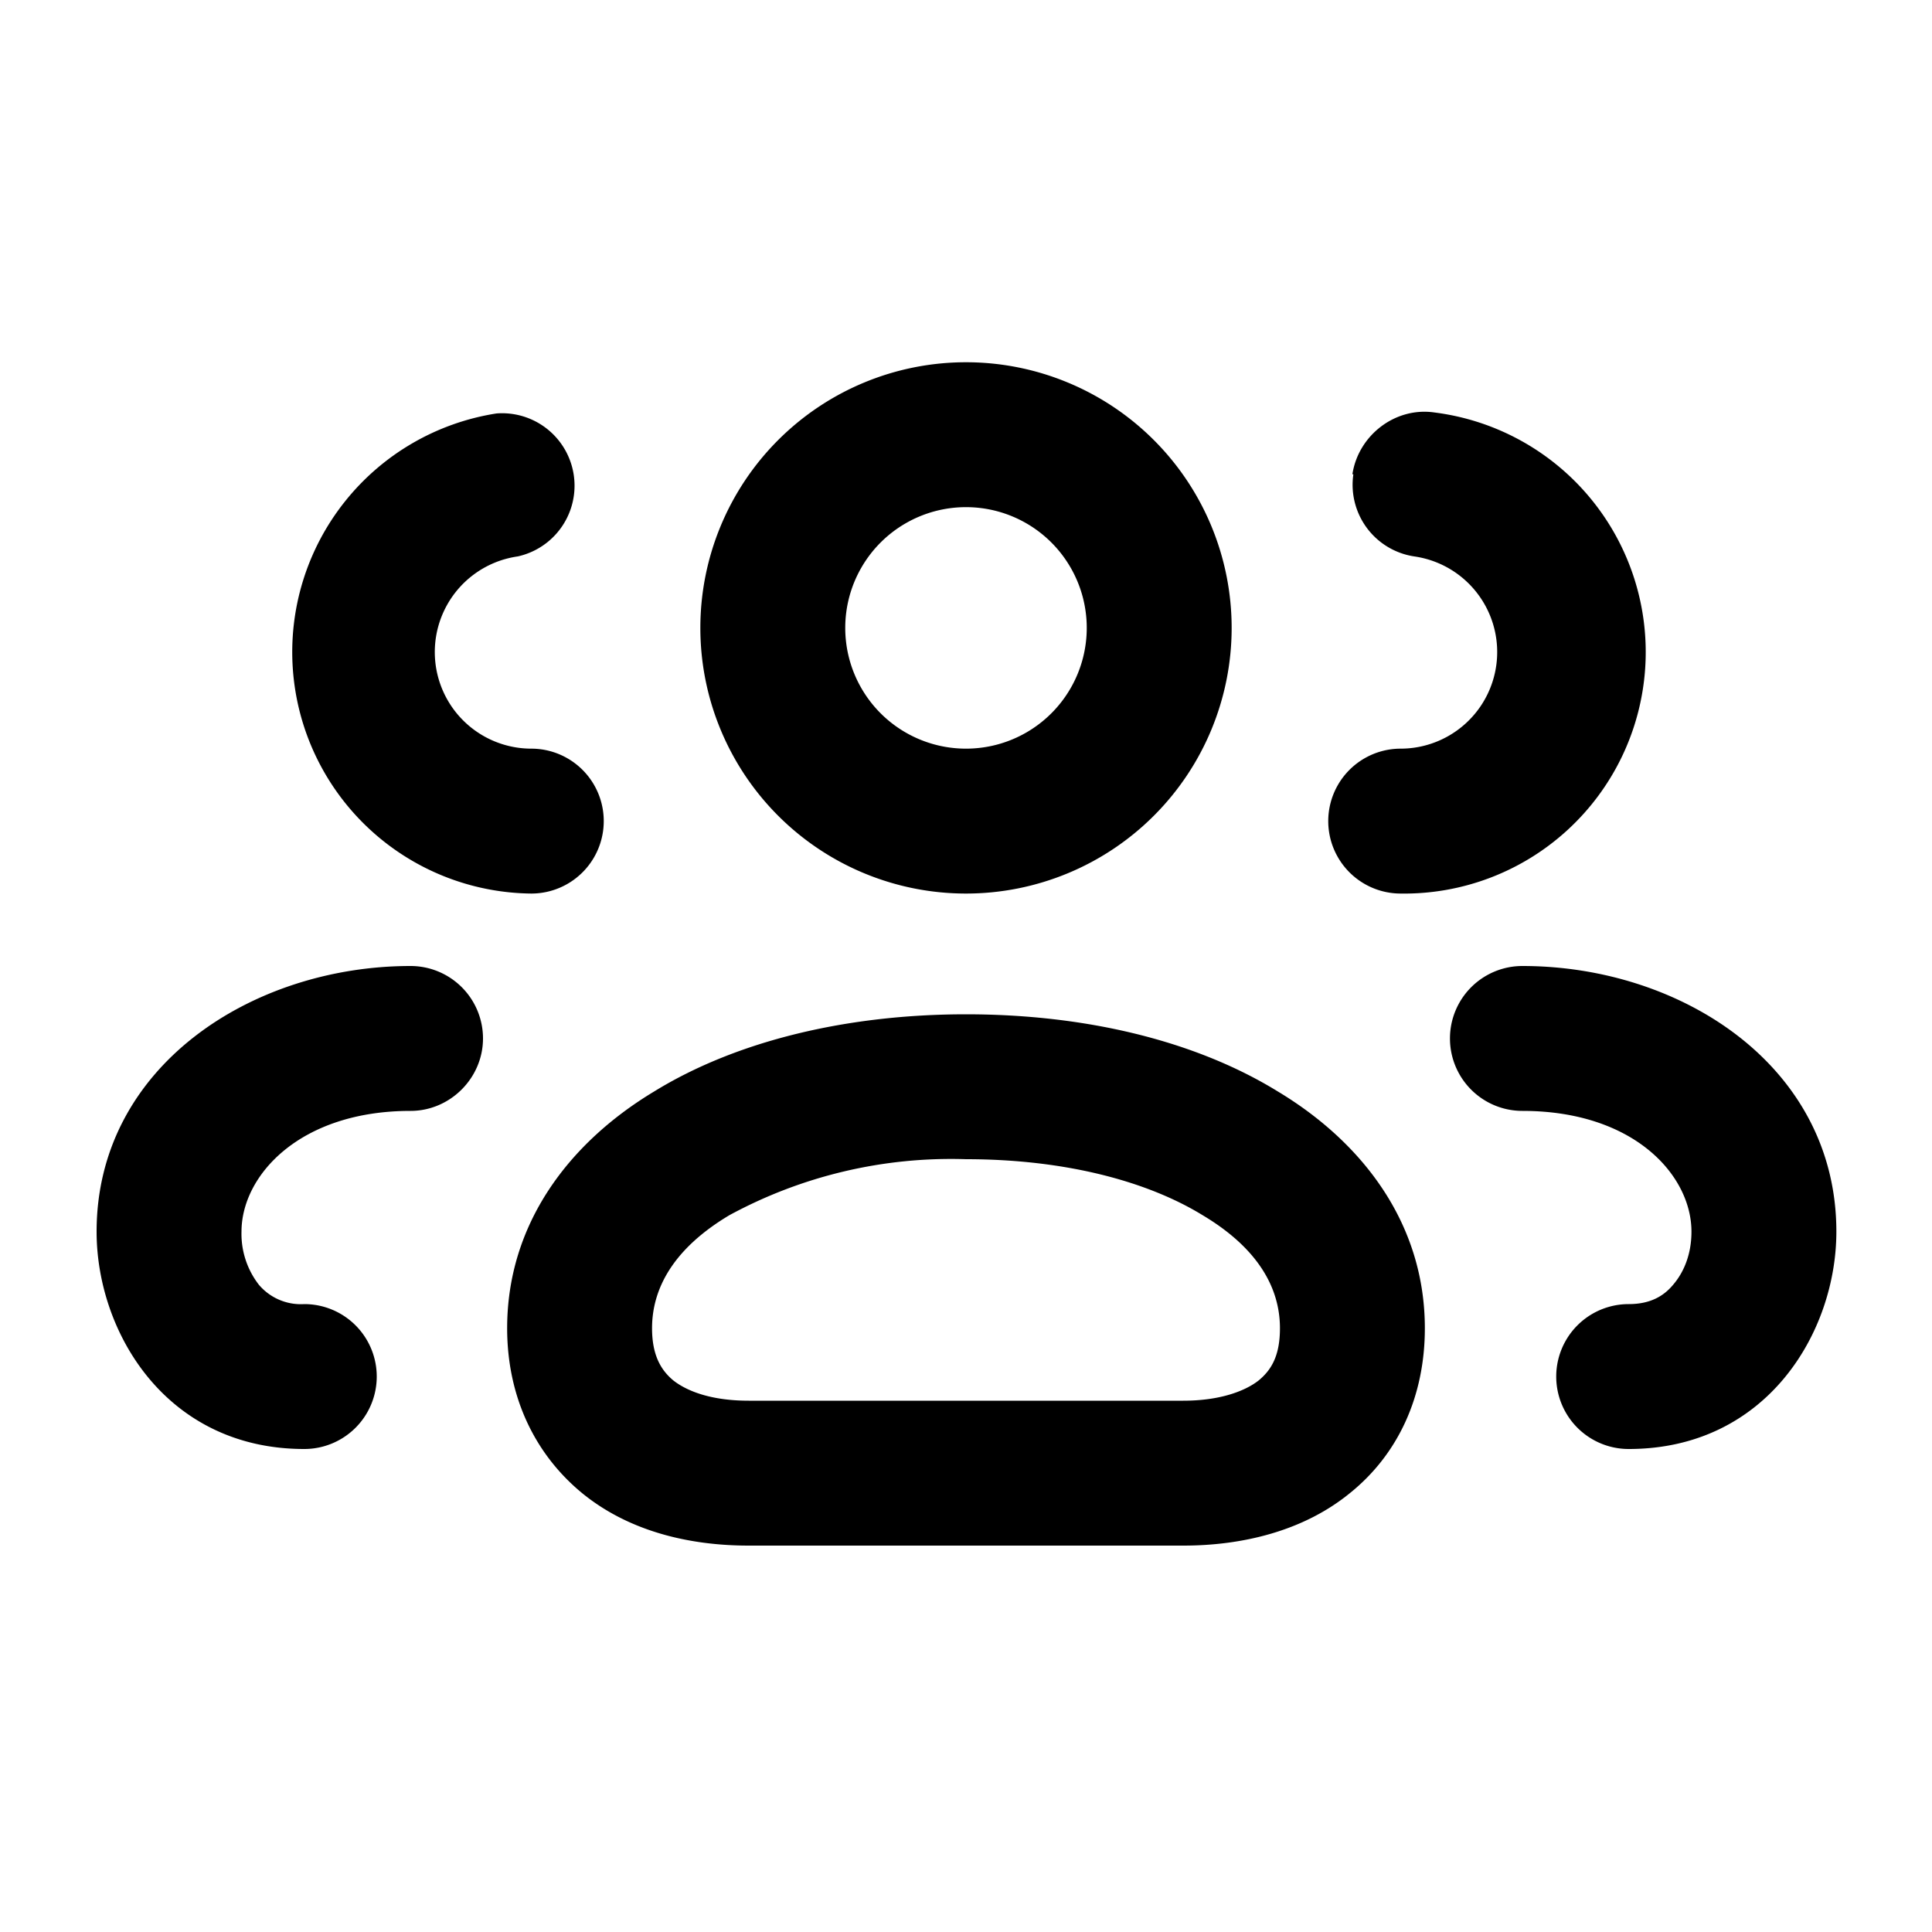 <svg fill="none" height="20" viewBox="0 0 20 20" width="20" xmlns="http://www.w3.org/2000/svg"><path clip-rule="evenodd" d="M10 7.75a1.25 1.25 0 110-2.5 1.25 1.25 0 010 2.5zM7.25 6.5a2.75 2.75 0 115.5 0 2.75 2.75 0 01-5.5 0zm-.5 7.25c0-.42.23-.83.8-1.17A4.81 4.81 0 0110 12c1.03 0 1.88.23 2.45.58.57.34.8.75.8 1.17 0 .3-.1.44-.22.54-.14.11-.4.21-.78.21h-4.5c-.39 0-.64-.1-.78-.21-.12-.1-.22-.25-.22-.54zM10 10.5c-1.22 0-2.37.27-3.23.8-.88.53-1.52 1.37-1.52 2.45 0 .7.28 1.3.78 1.71.48.39 1.1.54 1.72.54h4.5c.61 0 1.24-.15 1.72-.54.5-.4.78-1 .78-1.71 0-1.08-.64-1.92-1.52-2.45-.86-.53-2-.8-3.23-.8zm4-5.59c.06-.4.44-.7.85-.64a2.5 2.5 0 01-.35 4.98.75.75 0 010-1.5 1 1 0 00.14-1.99.75.75 0 01-.63-.85zM15.76 10a.75.75 0 000 1.5c1.16 0 1.75.67 1.75 1.25 0 .22-.07.41-.19.55-.1.12-.24.2-.46.2a.75.75 0 000 1.5c1.43 0 2.15-1.21 2.15-2.25 0-1.71-1.6-2.75-3.25-2.75zM5 10.75a.75.75 0 00-.75-.75C2.61 10 1 11.04 1 12.75 1 13.79 1.72 15 3.15 15a.75.75 0 000-1.5.57.57 0 01-.47-.2.86.86 0 01-.18-.55c0-.58.6-1.25 1.75-1.25.41 0 .75-.34.75-.75zm.14-6.47a.75.75 0 01.22 1.48 1 1 0 00.14 1.99.75.75 0 110 1.5 2.5 2.5 0 01-.36-4.97z" fill="currentColor" fill-rule="evenodd"></path></svg>